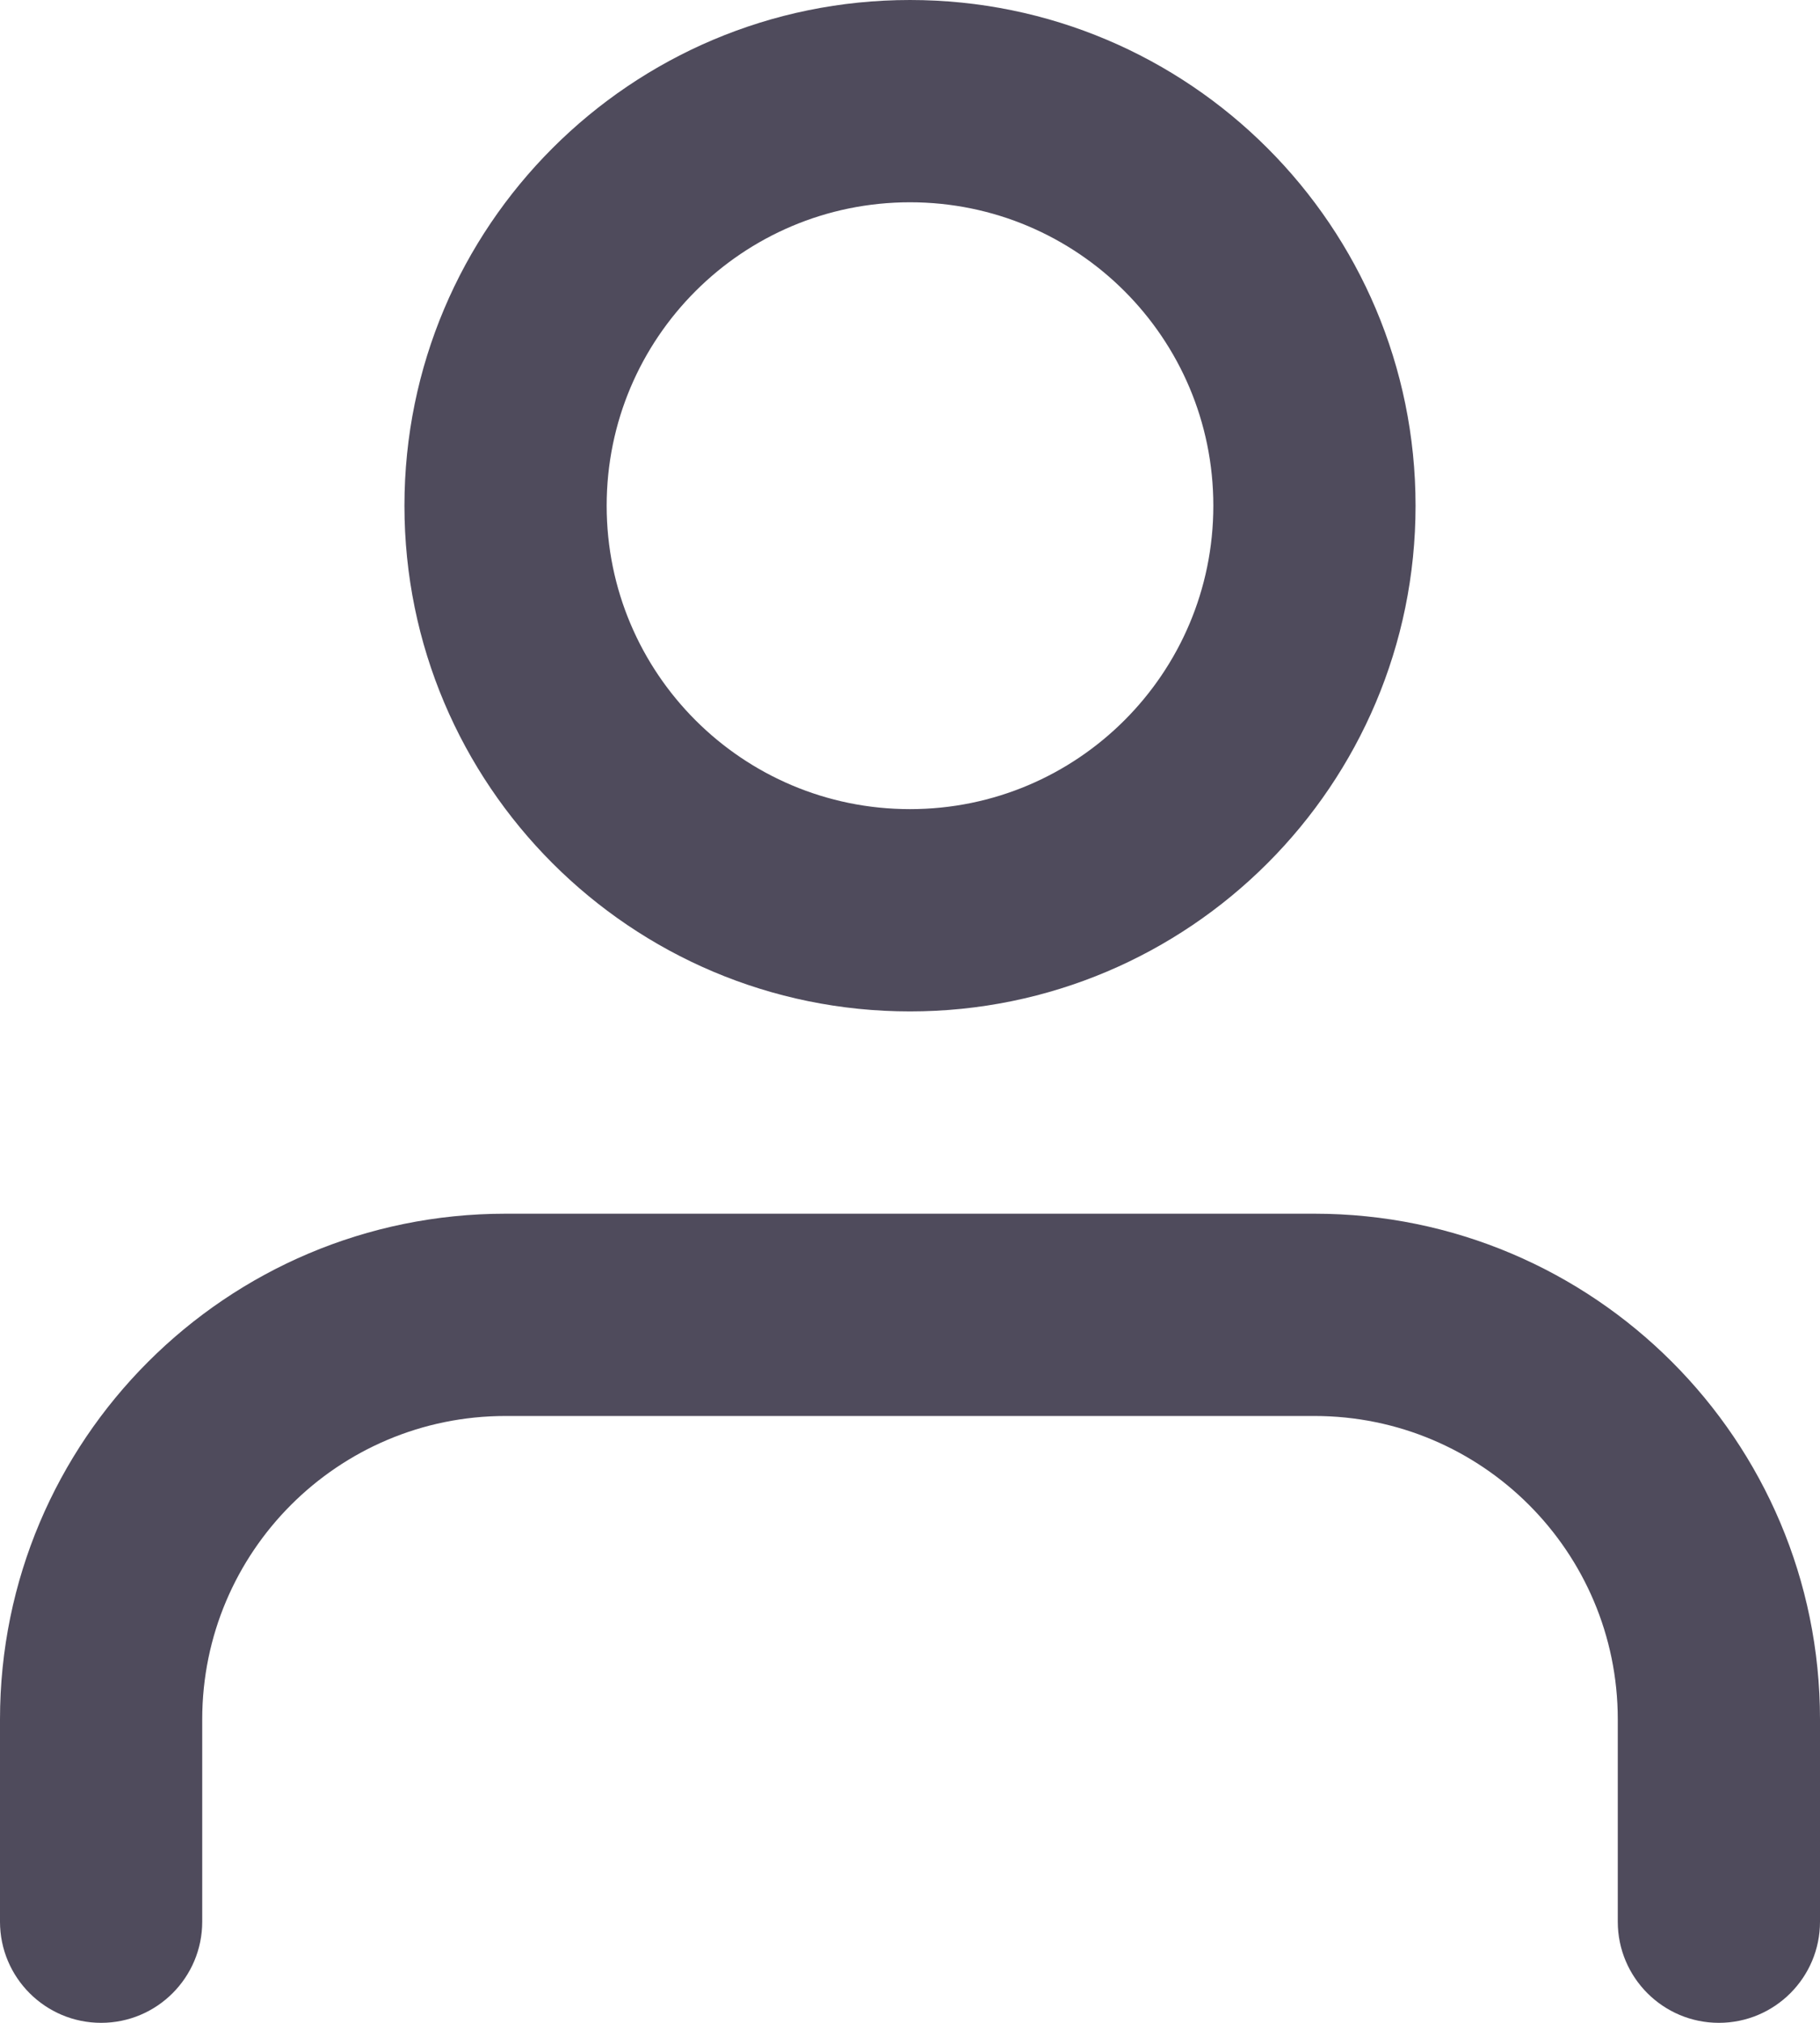 <svg width="18" height="20" viewBox="0 0 18 20" fill="none" xmlns="http://www.w3.org/2000/svg">
<g clip-path="url(#clip0_4_9)">
<path fill-rule="evenodd" clip-rule="evenodd" d="M9 2C7.343 2 6 3.343 6 5C6 6.657 7.343 8 9 8C10.657 8 12 6.657 12 5C12 3.343 10.657 2 9 2ZM4 5C4 2.239 6.239 0 9 0C11.761 0 14 2.239 14 5C14 7.761 11.761 10 9 10C6.239 10 4 7.761 4 5Z" fill="#4F4B5C"/>
<path fill-rule="evenodd" clip-rule="evenodd" d="M5 14C3.343 14 2 15.343 2 17V19C2 19.552 1.552 20 1 20V20C0.448 20 0 19.552 0 19V17C0 14.239 2.239 12 5 12H13C15.761 12 18 14.239 18 17V19C18 19.552 17.552 20 17 20V20C16.448 20 16 19.552 16 19V17C16 15.343 14.657 14 13 14H5Z" fill="#4F4B5C"/>
</g>
<defs>
<clipPath id="clip0_4_9">
<rect width="18" height="20" fill="white"/>
</clipPath>
</defs>
</svg>

